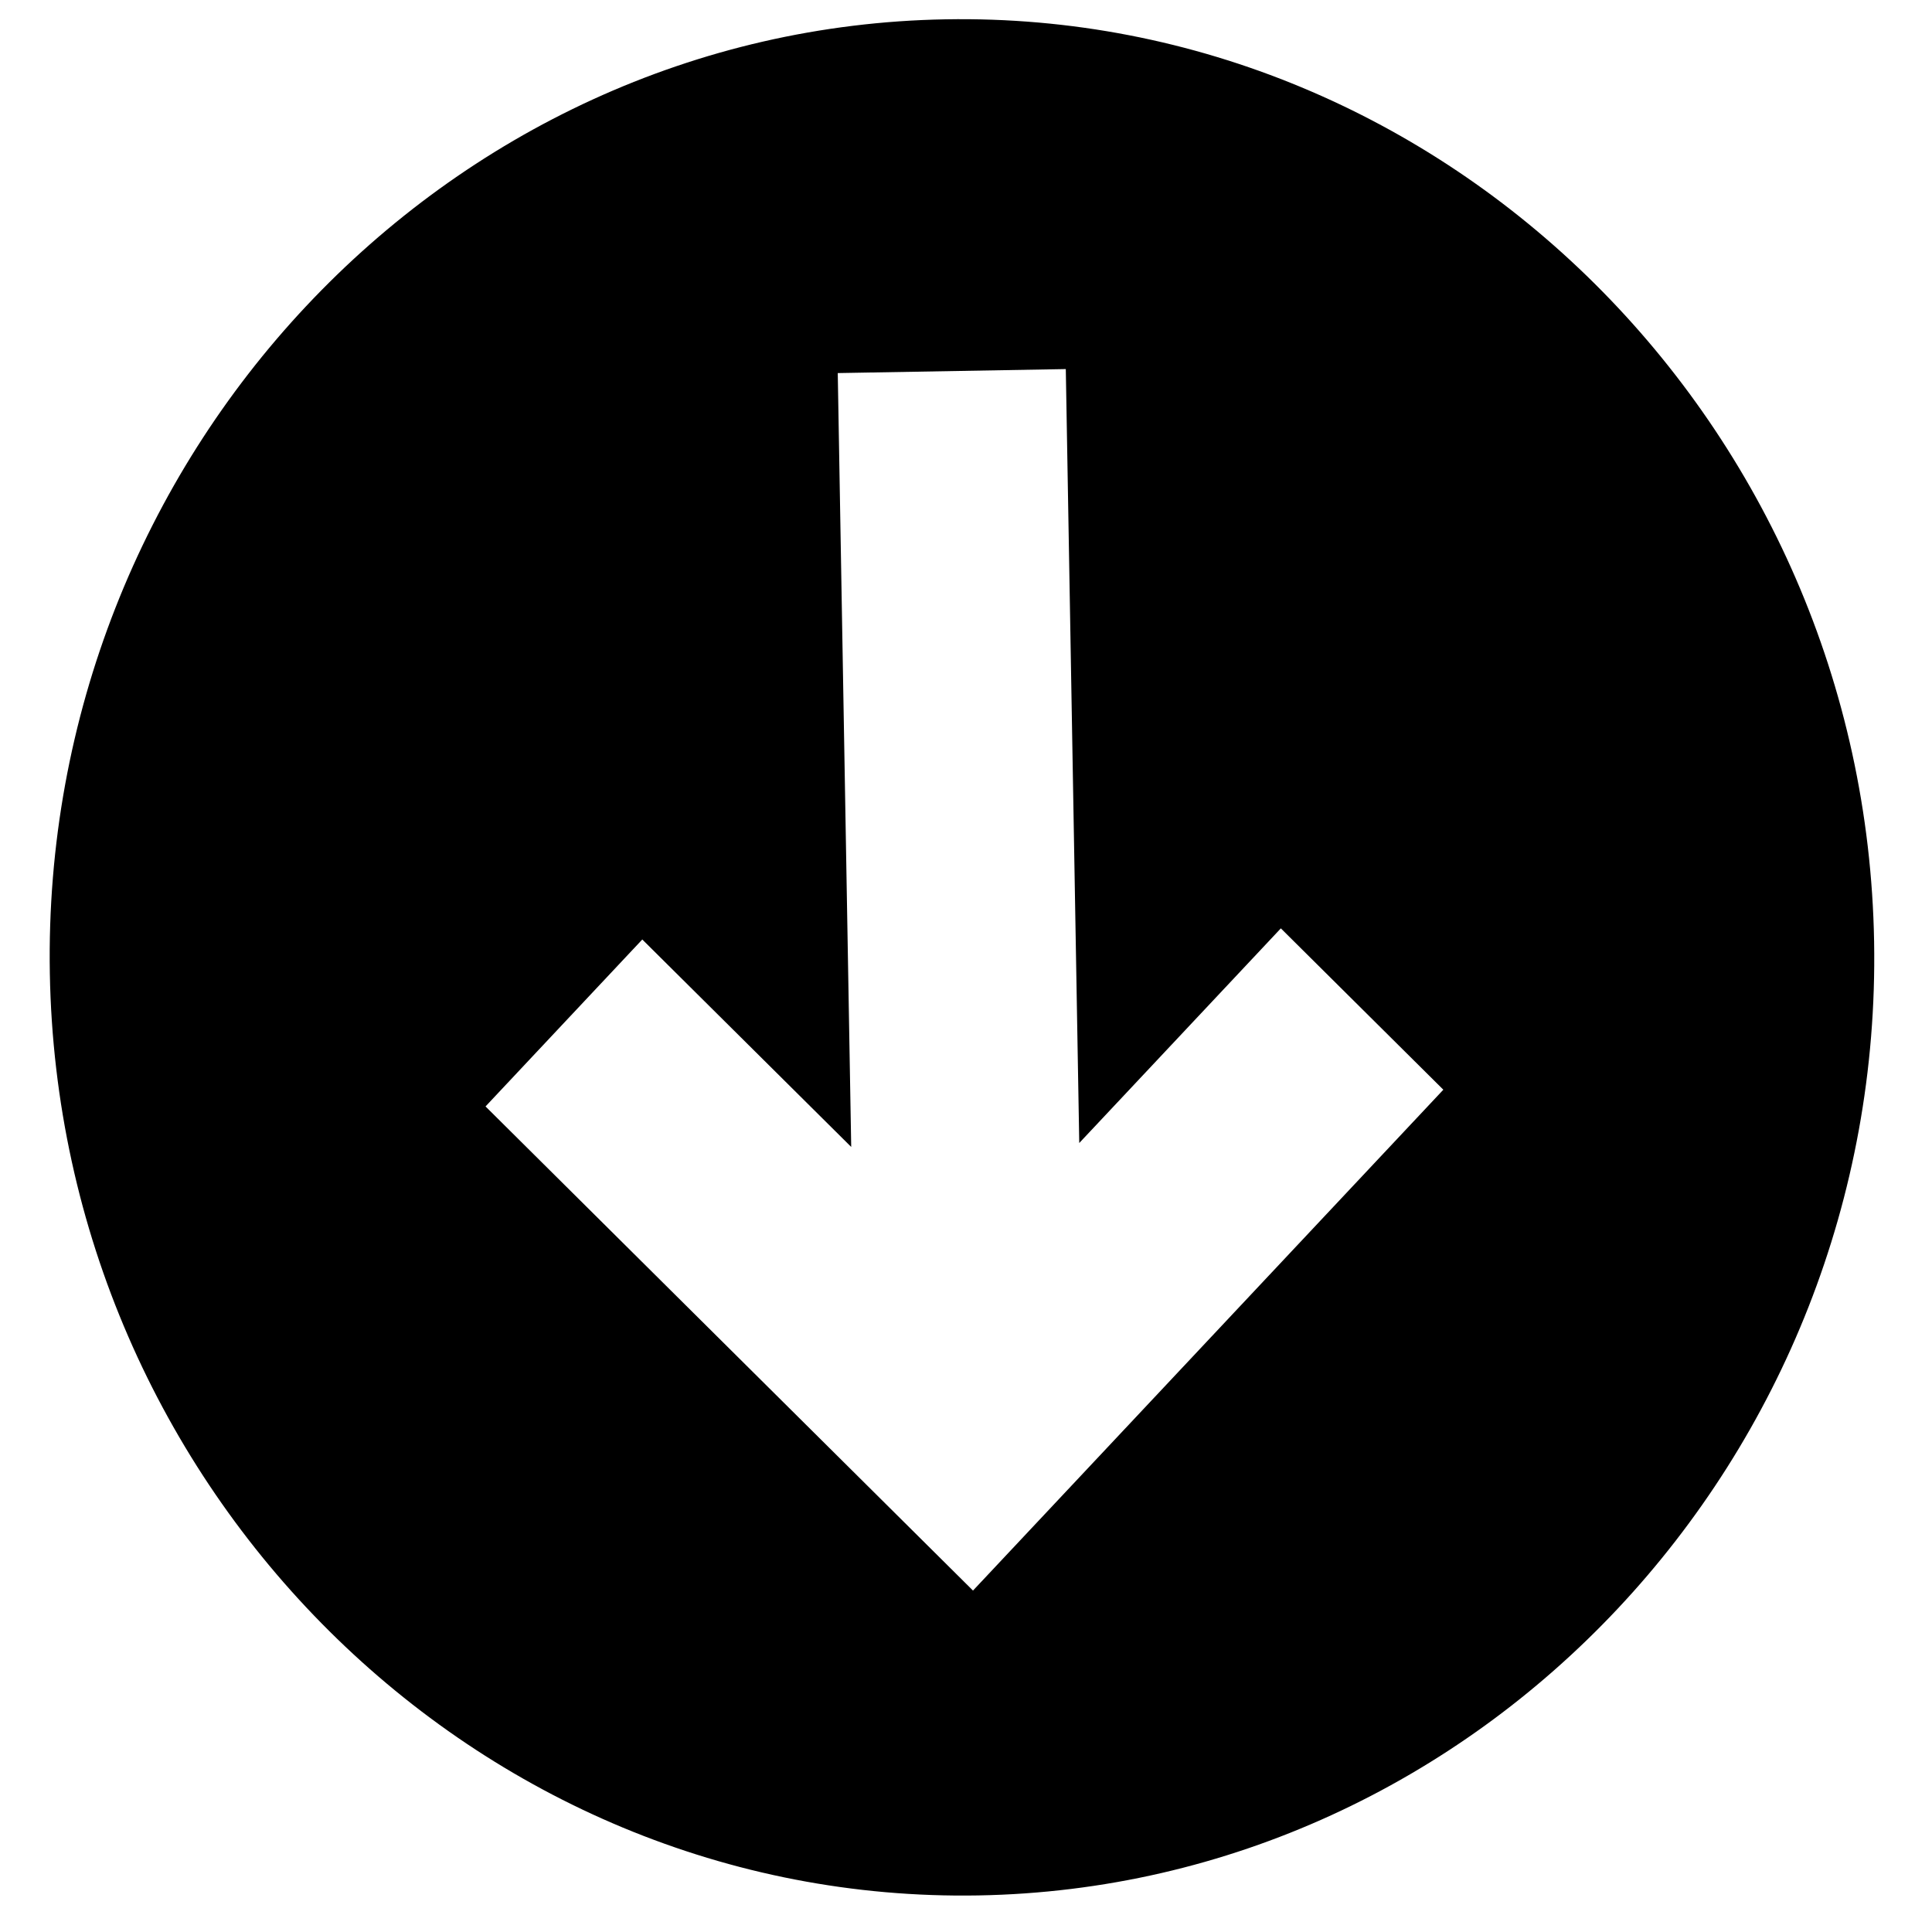 <svg width="29" height="29" viewBox="0 0 29 29" fill="none" xmlns="http://www.w3.org/2000/svg">
<path d="M0.748 14.609C0.883 22.354 7.155 28.583 14.685 28.451C22.216 28.32 28.267 21.876 28.131 14.131C27.996 6.387 21.724 0.158 14.194 0.29C6.663 0.421 0.613 6.865 0.748 14.609ZM16.2 17.157L19.226 13.935L21.665 16.357L14.605 23.875L7.288 16.608L9.641 14.102L12.777 17.216L12.575 5.6L15.998 5.54L16.2 17.157Z" fill="black"/>
</svg>

